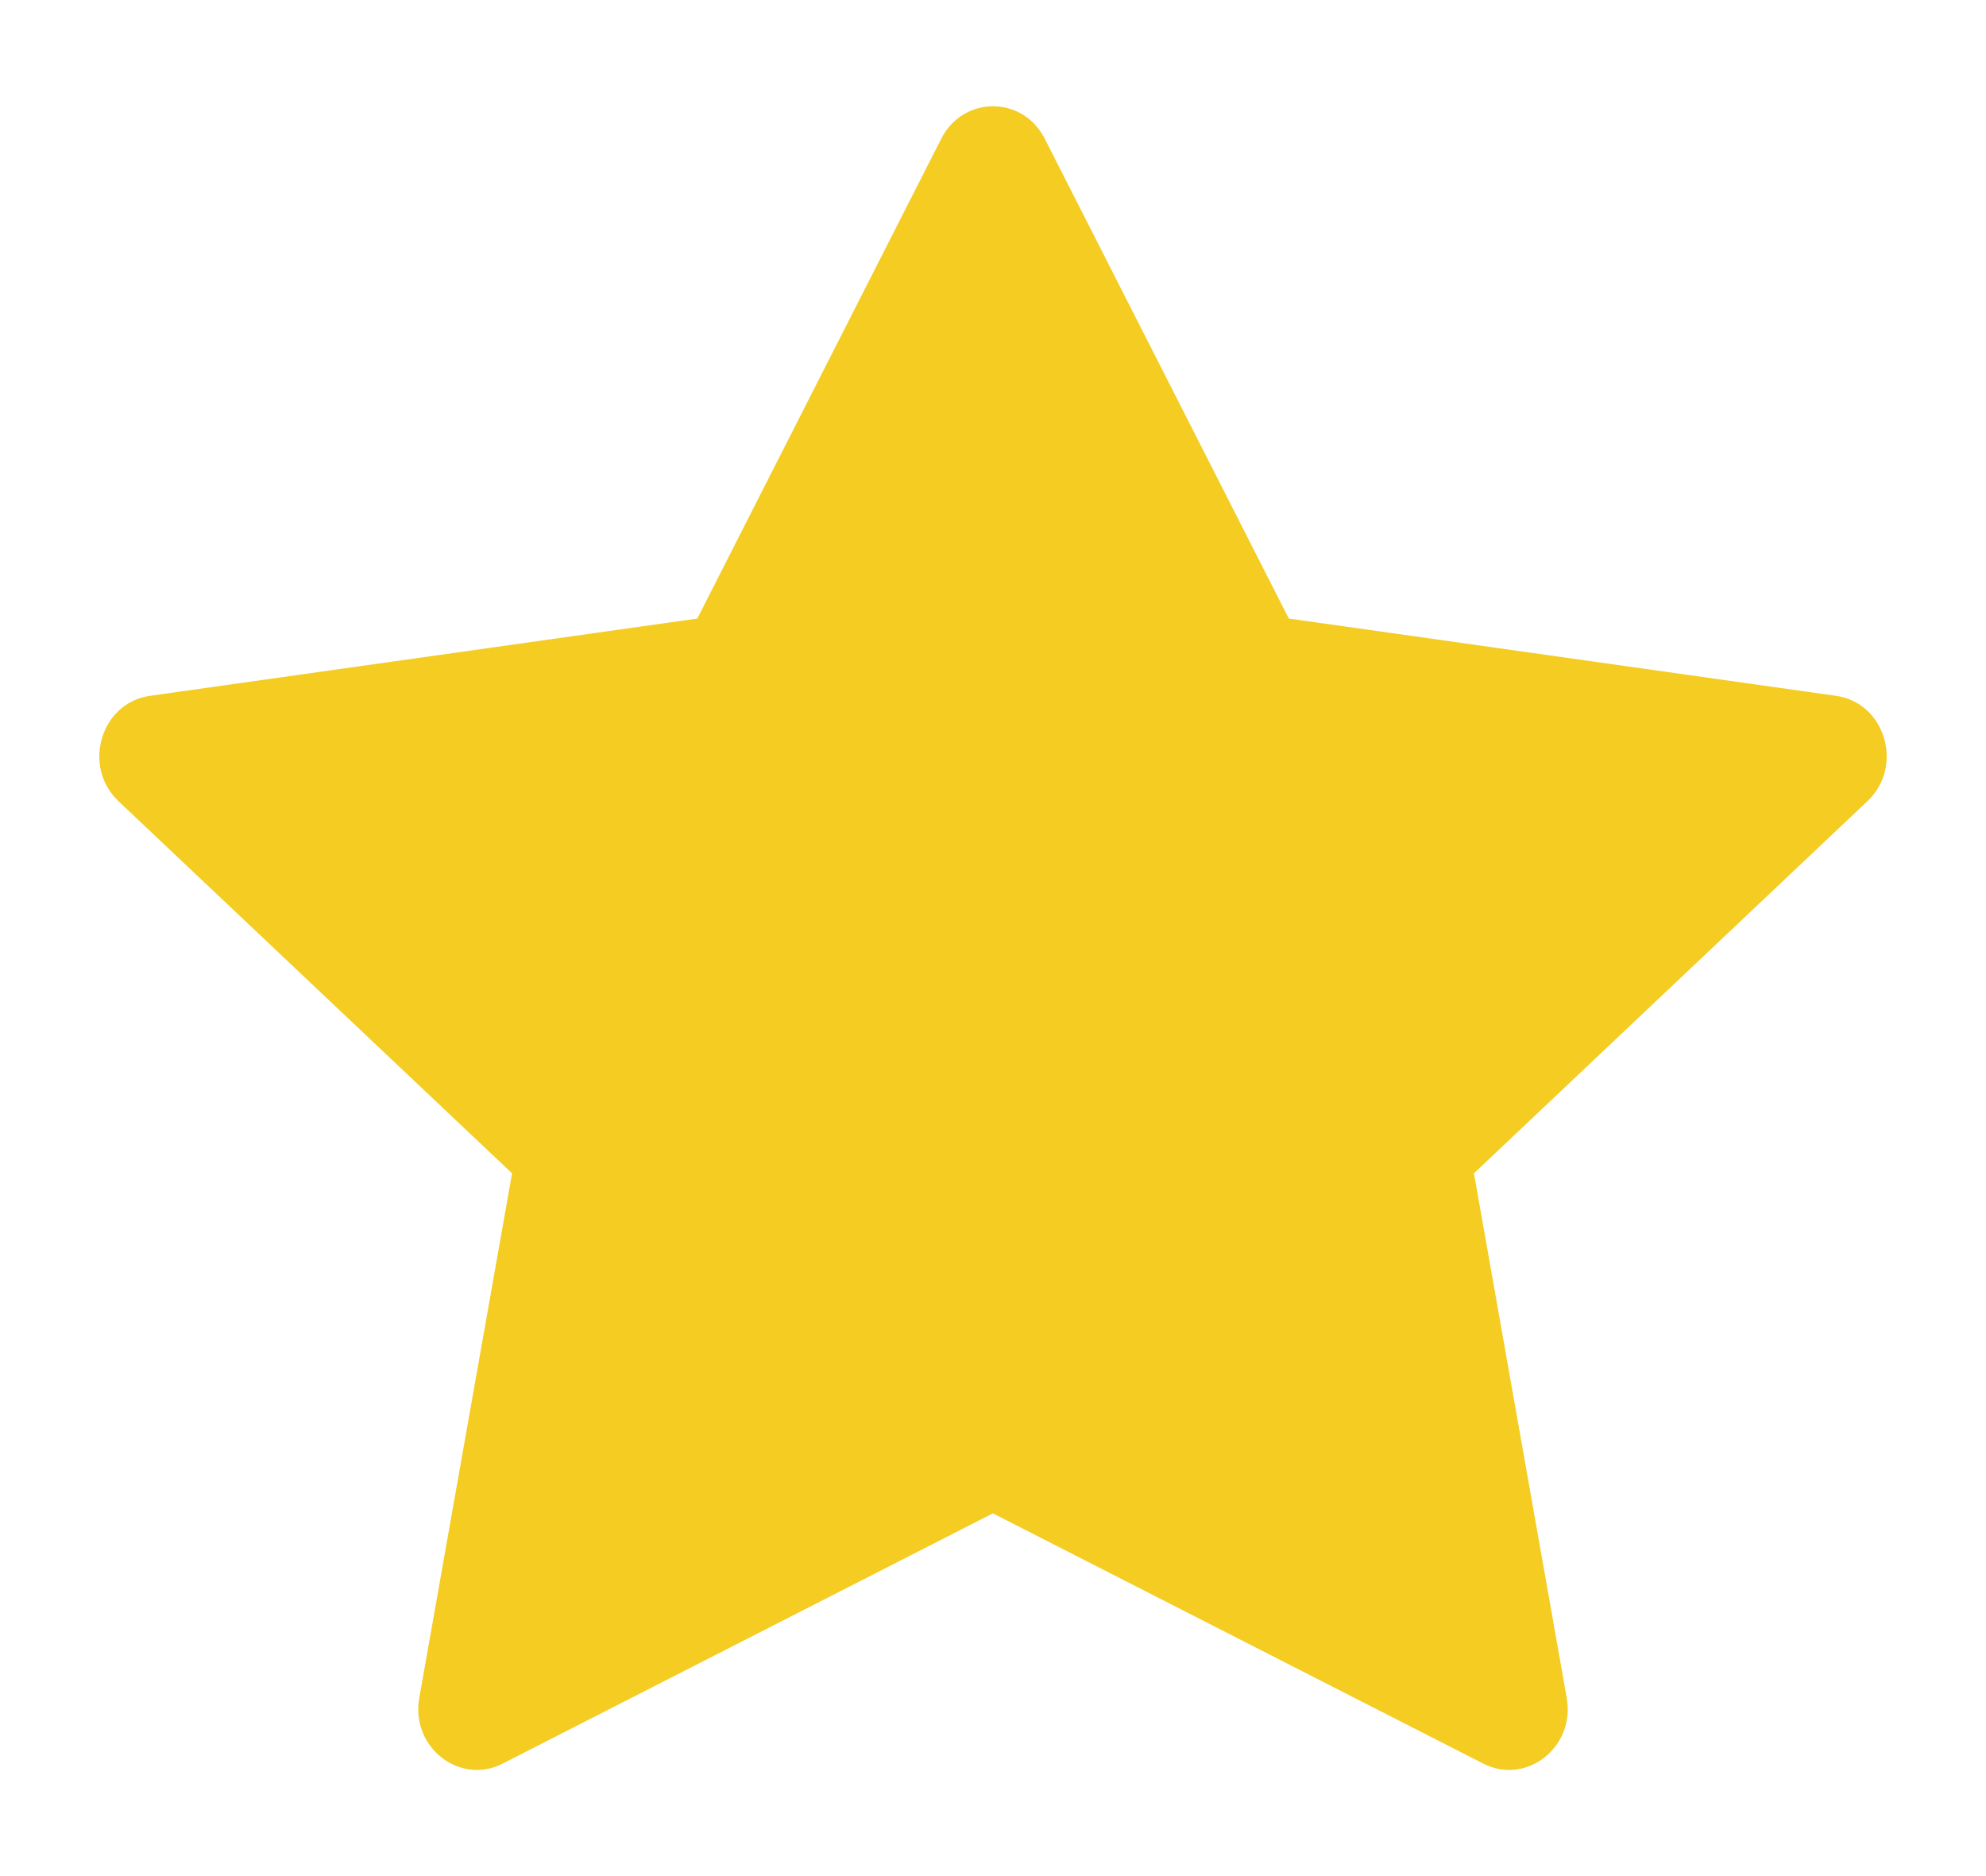 <svg width="18" height="17" viewBox="0 0 18 17" fill="none" xmlns="http://www.w3.org/2000/svg">
<path d="M4.556 15.981C4.165 16.18 3.721 15.831 3.8 15.386L4.641 10.632L1.074 7.26C0.741 6.944 0.914 6.367 1.36 6.305L6.32 5.605L8.531 1.257C8.73 0.865 9.27 0.865 9.469 1.257L11.681 5.605L16.64 6.305C17.086 6.367 17.26 6.944 16.925 7.26L13.359 10.632L14.2 15.386C14.279 15.831 13.835 16.18 13.444 15.981L8.999 13.713L4.555 15.981H4.556Z" fill="#F4CC22"/>
</svg>
